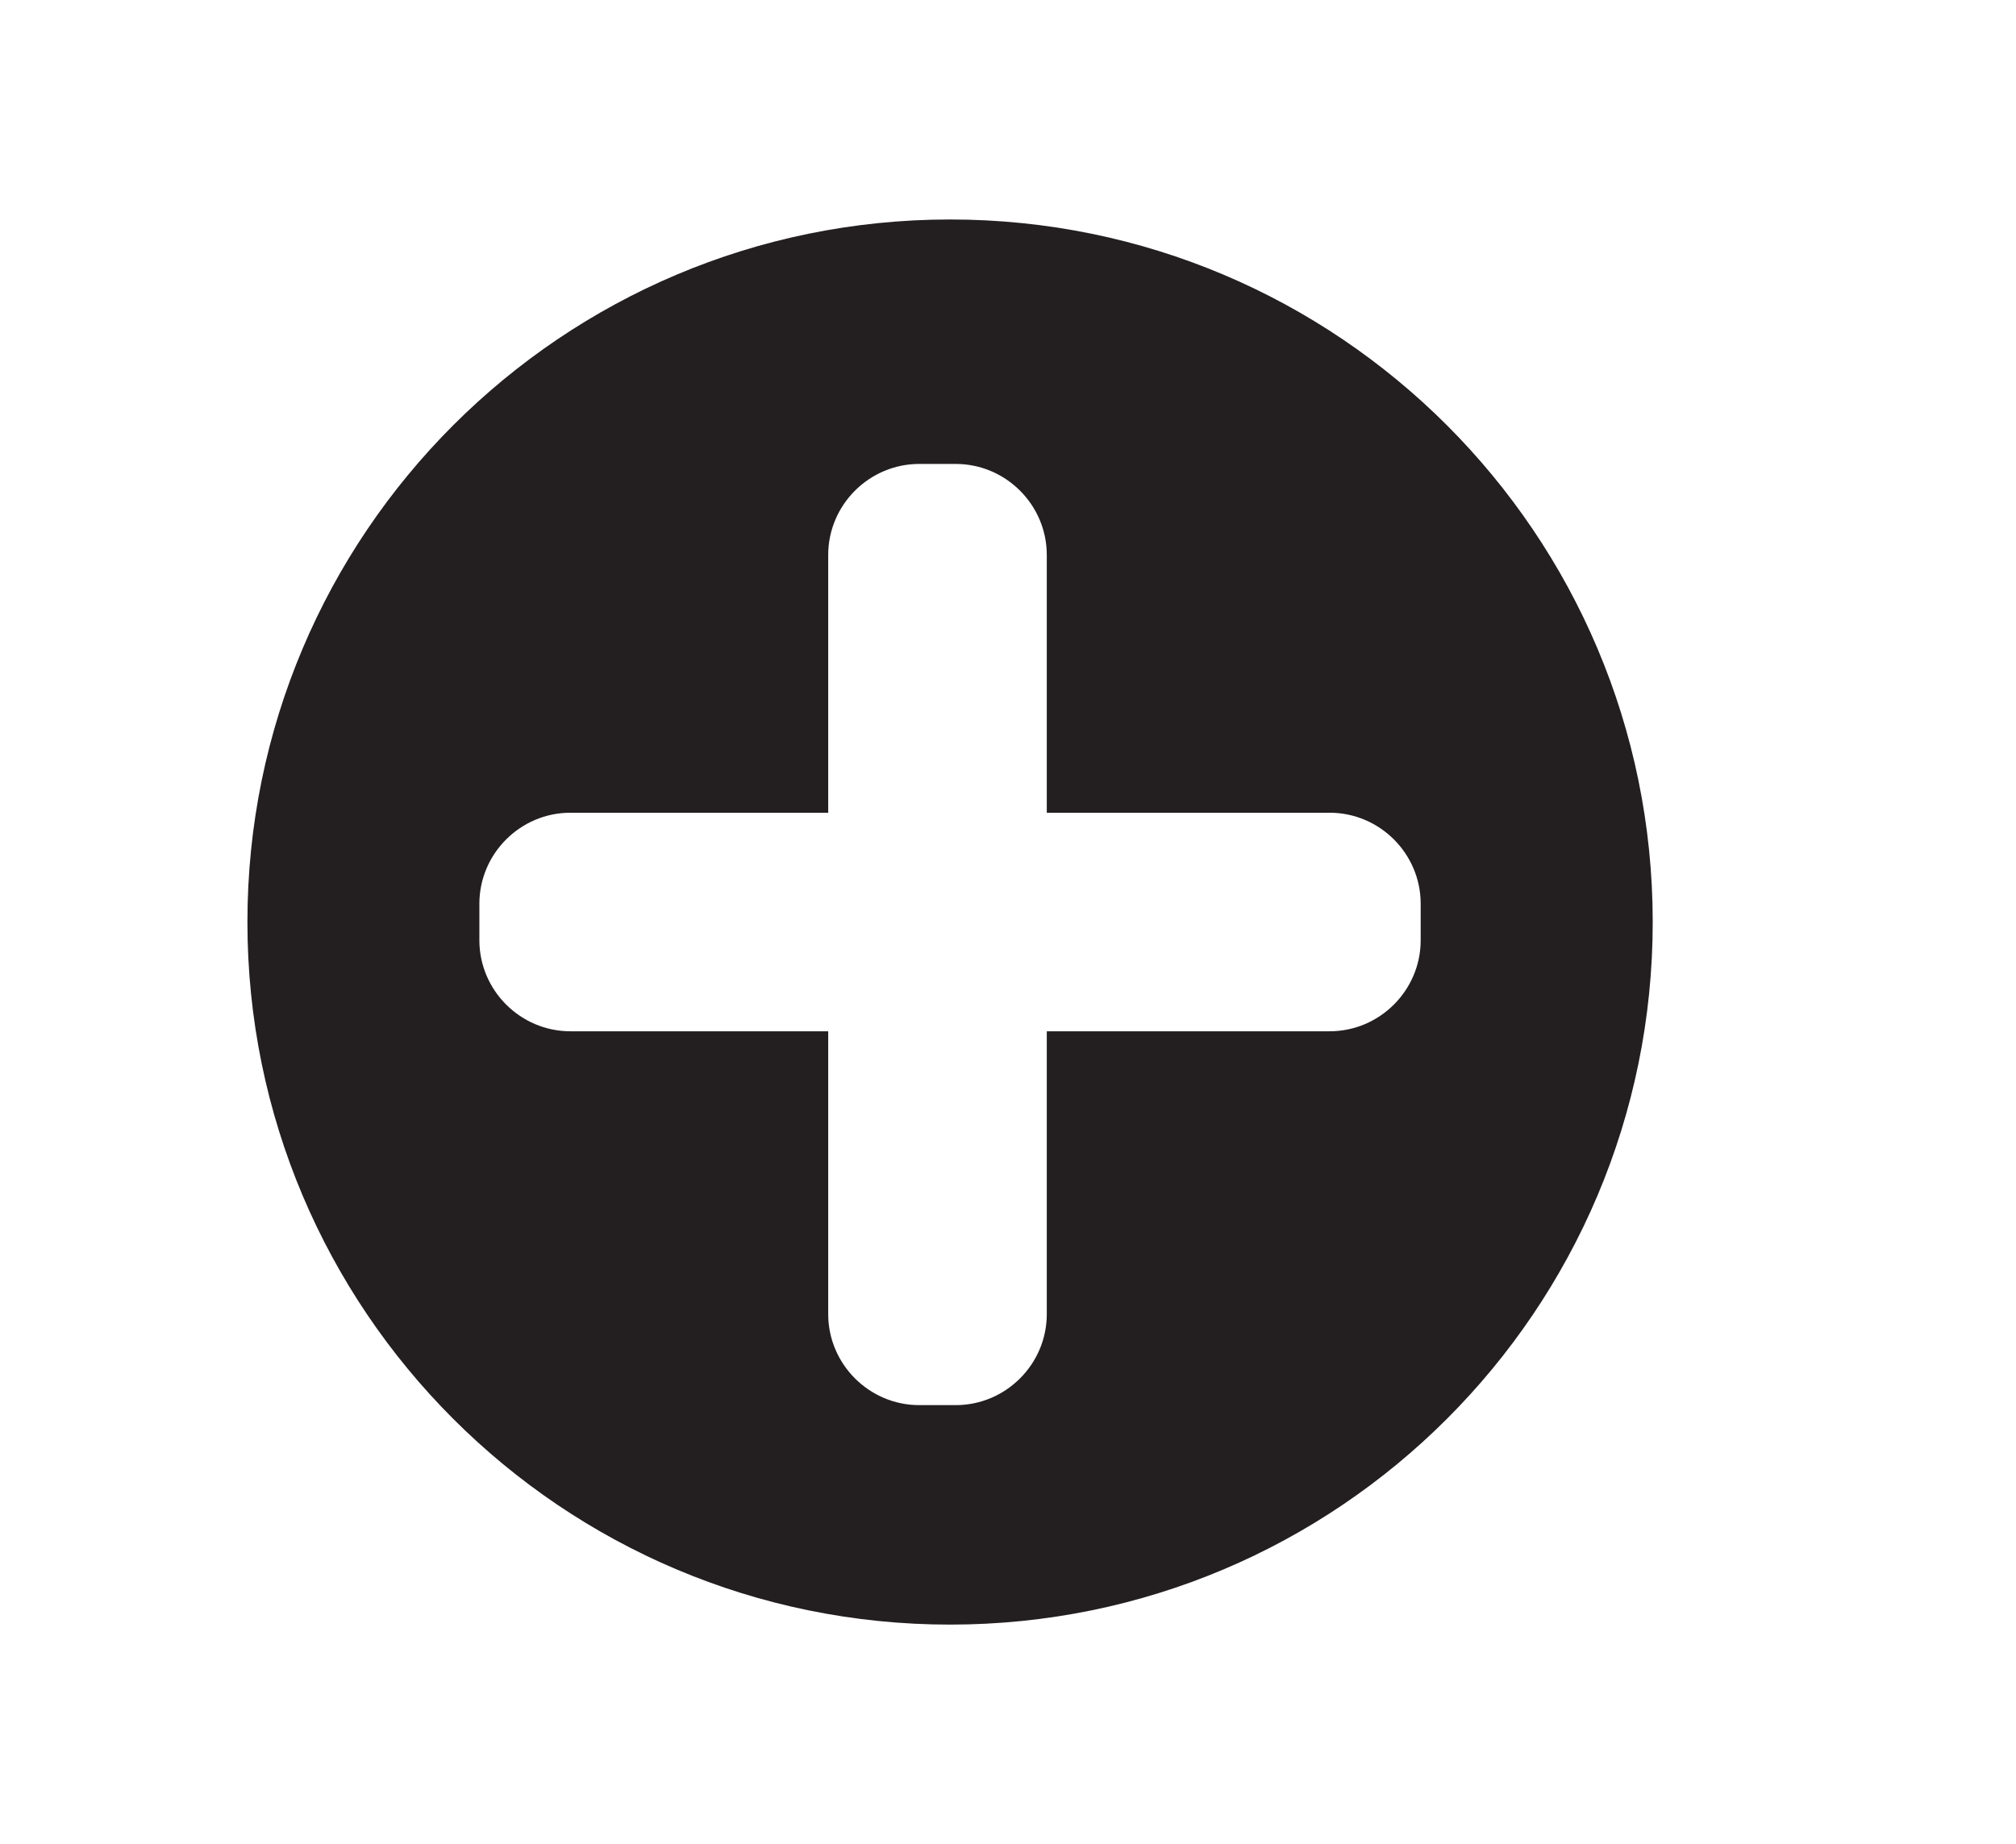 <?xml version="1.0" encoding="UTF-8"?><svg id="Layer_1" xmlns="http://www.w3.org/2000/svg" viewBox="0 0 262.21 239.87"><defs><style>.cls-1{fill:#231f20;}</style></defs><path class="cls-1" d="M123.57,28.55c-50.47,0-91.39,40.91-91.39,91.39s40.91,91.39,91.39,91.39,91.39-40.91,91.39-91.39S174.04,28.55,123.57,28.55Zm61.21,93.76c0,6.51-5.33,11.84-11.84,11.84h-36.79v36.79c0,6.51-5.33,11.84-11.84,11.84h-4.75c-6.51,0-11.84-5.33-11.84-11.84v-36.79h-33.53c-6.51,0-11.84-5.33-11.84-11.84v-4.75c0-6.51,5.33-11.84,11.84-11.84h33.53v-33.53c0-6.51,5.33-11.84,11.84-11.84h4.75c6.51,0,11.84,5.33,11.84,11.84v33.53h36.79c6.51,0,11.84,5.33,11.84,11.84v4.75Z"/></svg>